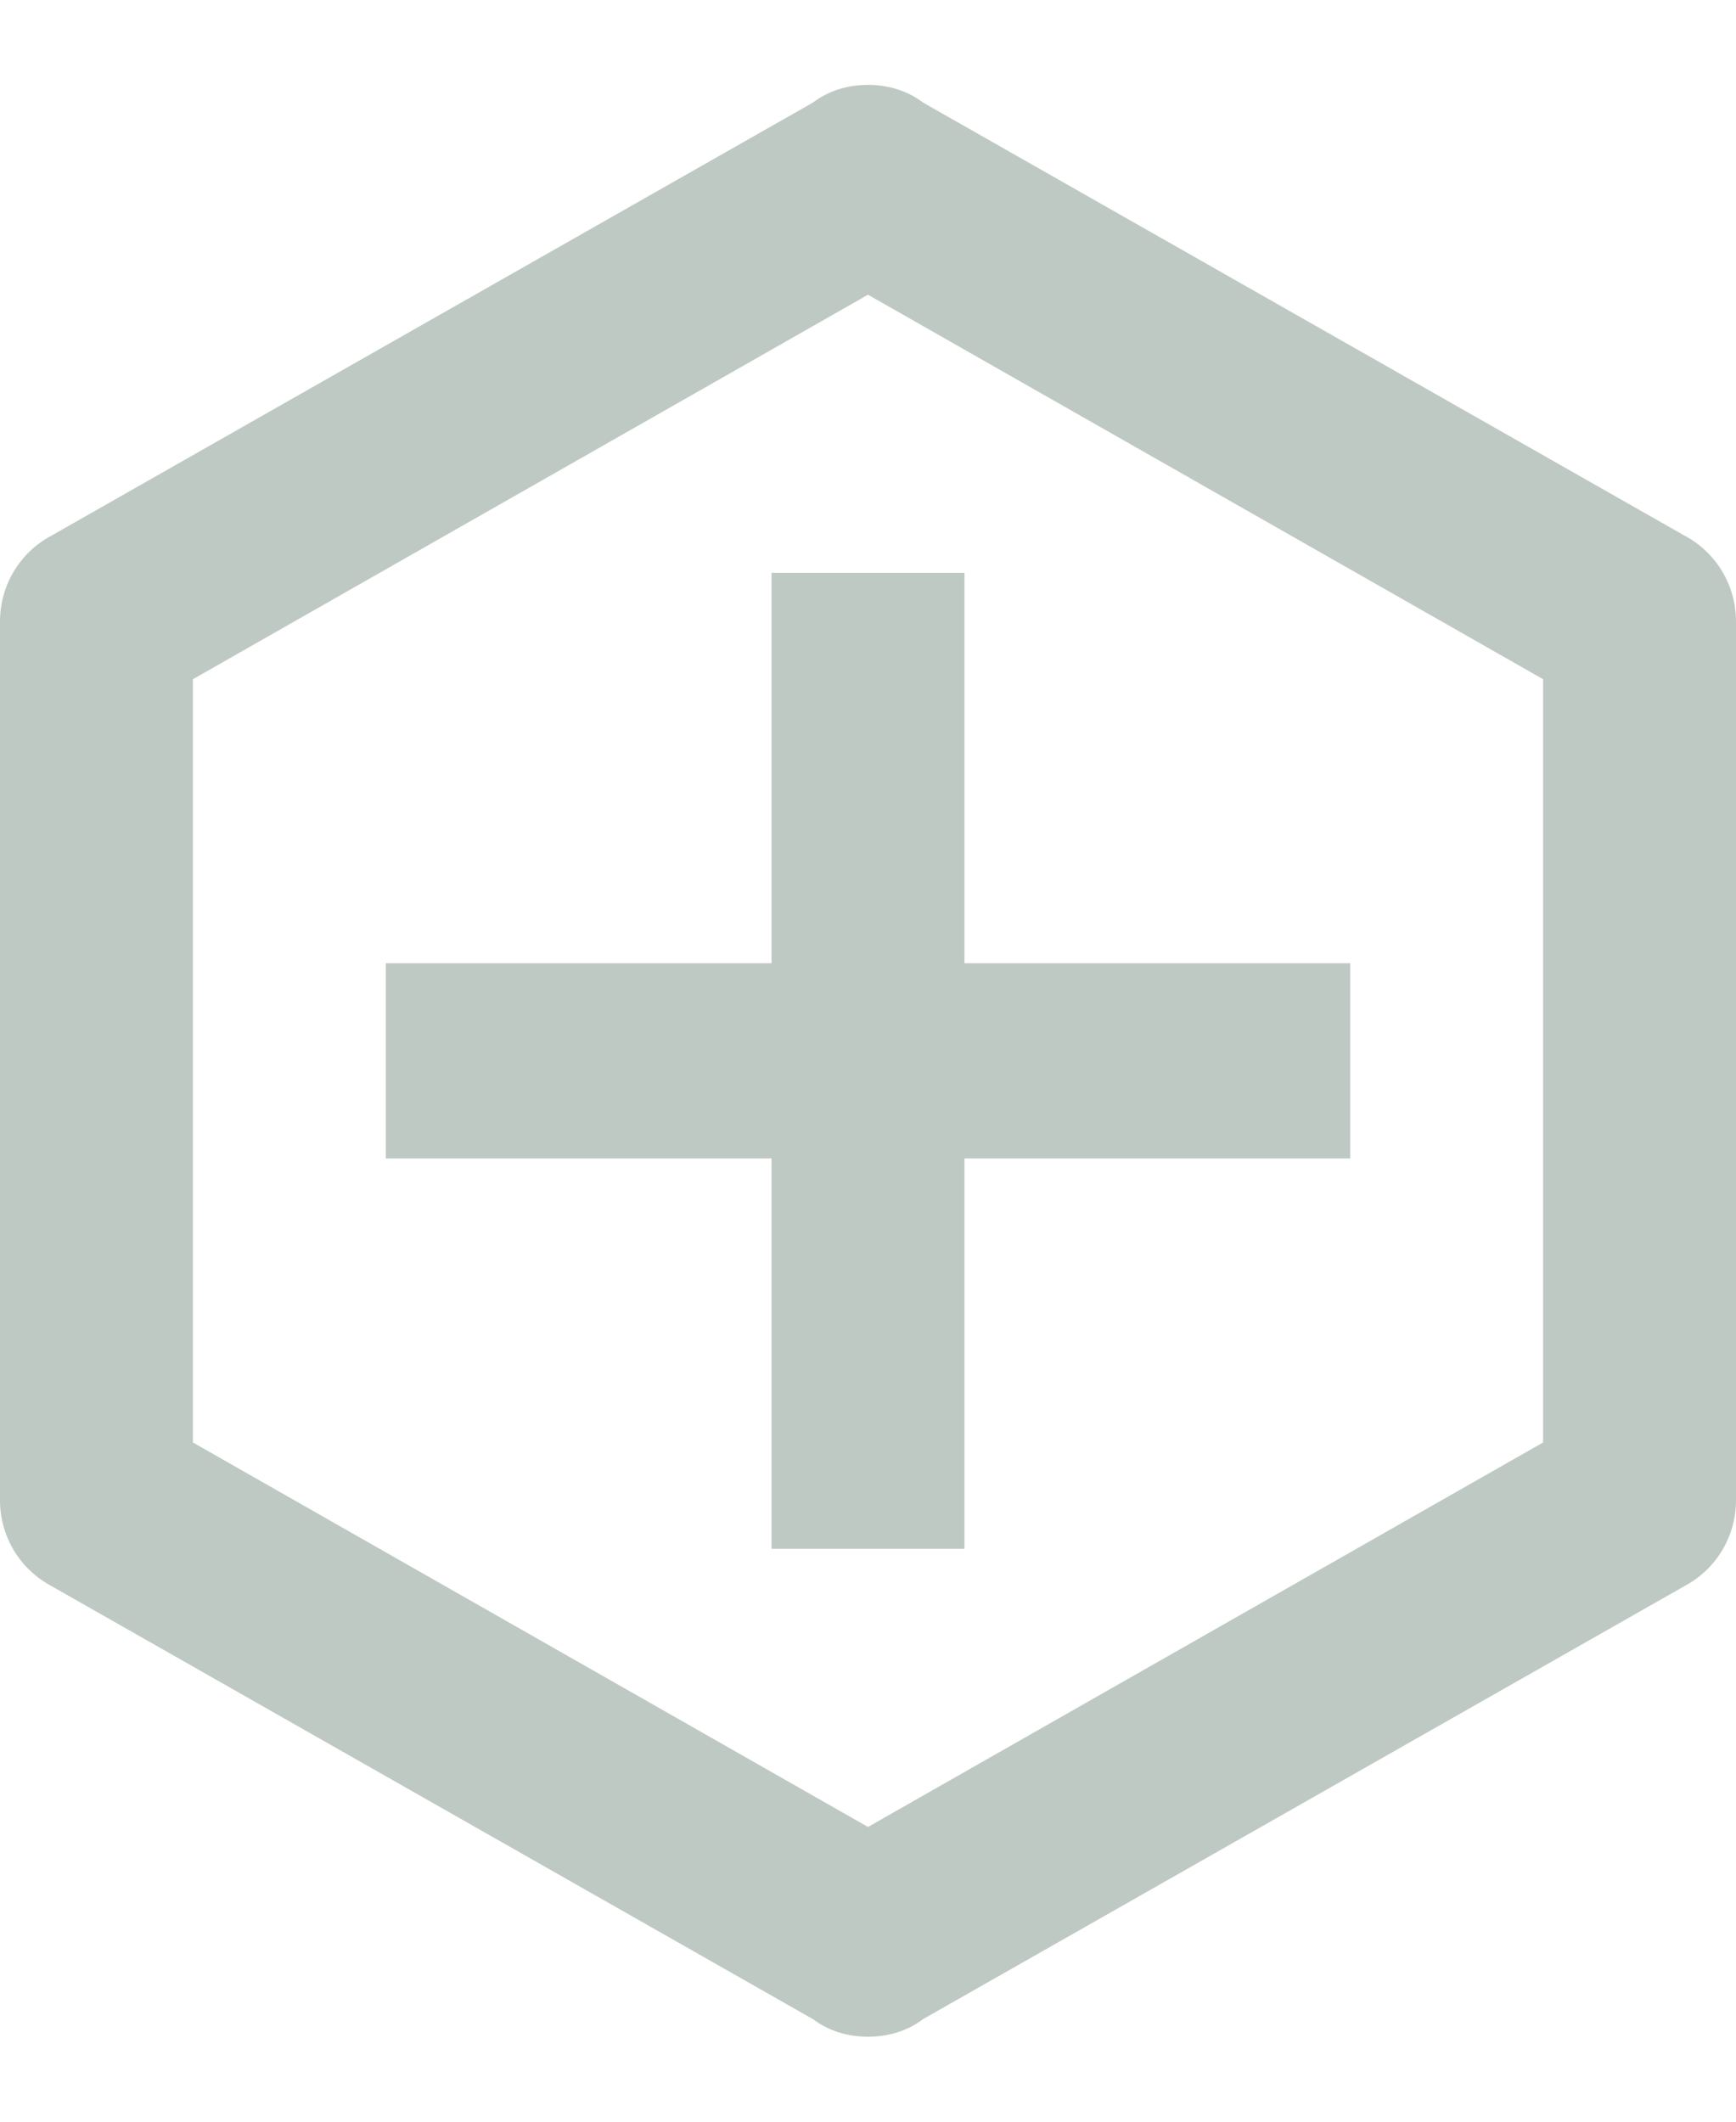 <svg width="18" height="22" viewBox="0 0 18 22" fill="none" xmlns="http://www.w3.org/2000/svg">
<path d="M18 15.554C18 15.938 17.79 16.272 17.47 16.444L9.57 20.937C9.41 21.059 9.21 21.119 9 21.119C8.79 21.119 8.59 21.059 8.43 20.937L0.53 16.444C0.21 16.272 0 15.938 0 15.554V6.446C0 6.062 0.21 5.728 0.53 5.556L8.43 1.063C8.59 0.941 8.79 0.88 9 0.88C9.21 0.88 9.41 0.941 9.57 1.063L17.47 5.556C17.79 5.728 18 6.062 18 6.446V15.554ZM9 3.056L2 7.043V14.957L9 18.944L16 14.957V7.043L9 3.056Z" fill="#BFC9C3"/>
<path d="M8 16.06H10V12.012H14V9.988H10V5.94H8V9.988H4V12.012H8V16.06Z" fill="#BFC9C3"/>
</svg>
